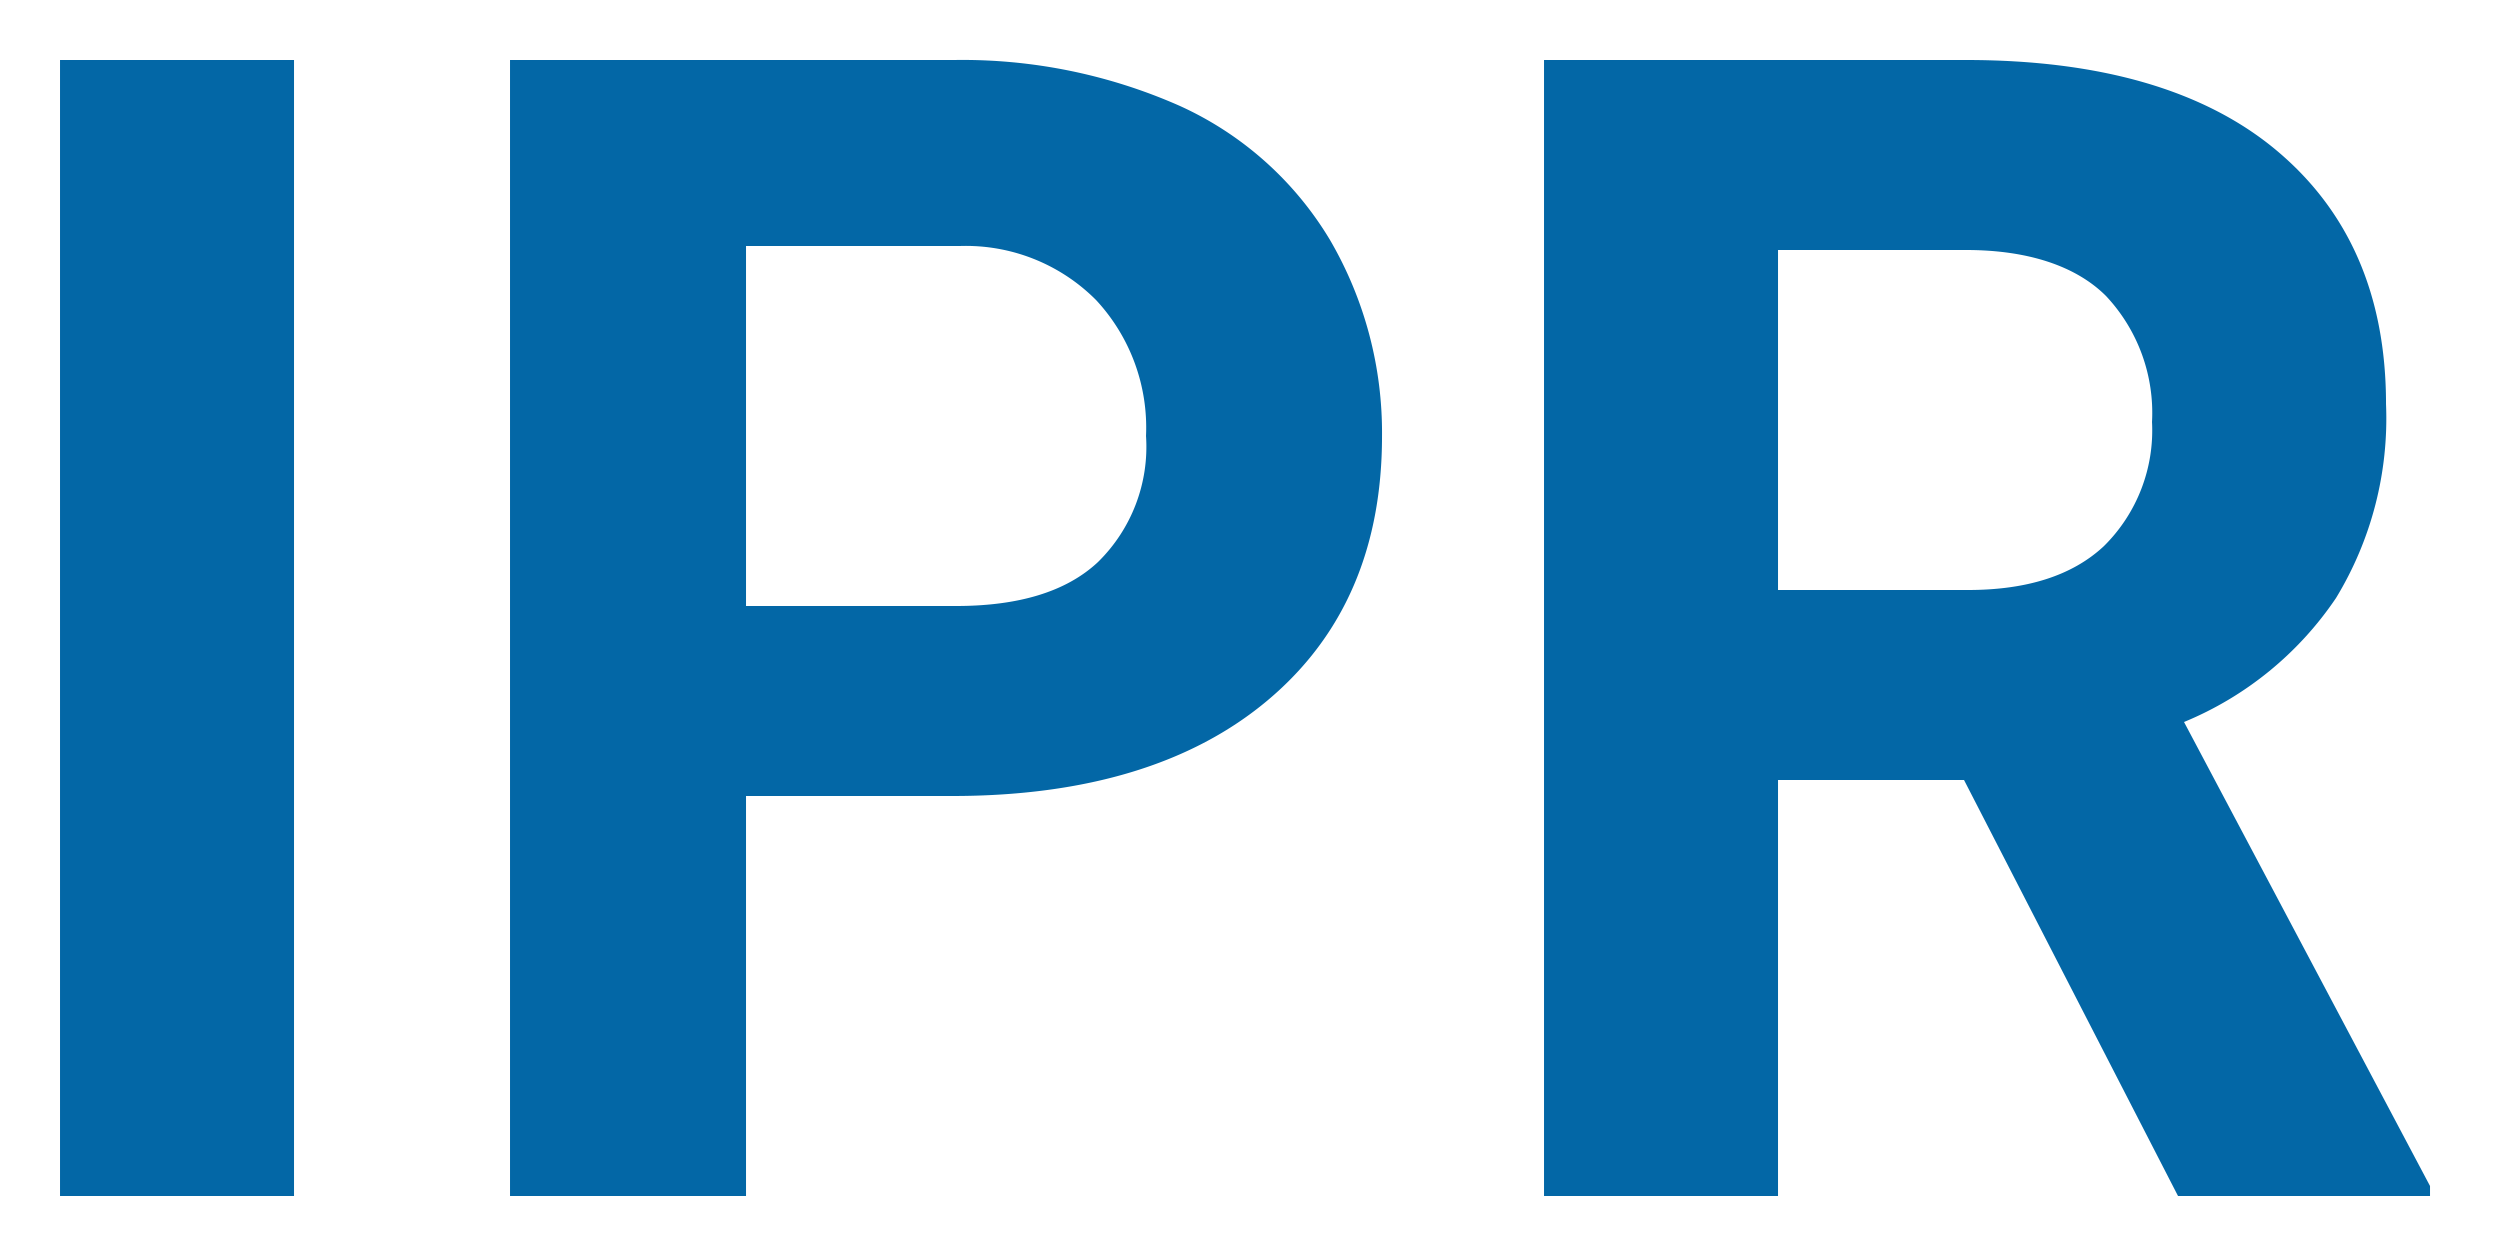 <svg xmlns="http://www.w3.org/2000/svg" xmlns:xlink="http://www.w3.org/1999/xlink" width="125" height="62" viewBox="0 0 125 62">
  <defs>
    <clipPath id="clip-logo_ipr">
      <rect width="125" height="62"/>
    </clipPath>
  </defs>
  <g id="logo_ipr" clip-path="url(#clip-logo_ipr)">
    <path id="logo-ipr" d="M-457.1-1134.2l-10.7-20.8h-9.3v20.8h-11.7V-1191h21.1c6.7,0,11.9,1.5,15.5,4.5s5.5,7.2,5.5,12.7a17.279,17.279,0,0,1-2.5,9.7,16.968,16.968,0,0,1-7.6,6.2l12.3,23.2v.5Zm-20-30.3h9.5c2.9,0,5.2-.7,6.8-2.2a8.135,8.135,0,0,0,2.4-6.2,8.541,8.541,0,0,0-2.3-6.3c-1.5-1.5-3.9-2.3-7-2.3h-9.4Zm-63.4,30.3V-1191h22.2a26.828,26.828,0,0,1,11.3,2.3,16.88,16.88,0,0,1,7.5,6.7,19.136,19.136,0,0,1,2.6,9.8q0,8.4-5.7,13.2c-3.8,3.2-9.1,4.8-15.8,4.8h-10.3v20Zm11.8-29.5h10.5c3.1,0,5.5-.7,7.1-2.2a8.068,8.068,0,0,0,2.4-6.3,9.368,9.368,0,0,0-2.5-6.8,9.18,9.18,0,0,0-6.8-2.7h-10.7Zm-34.3,29.5V-1191h11.7v56.8Z" transform="translate(566.001 1194)" fill="#0367a6"/>
  </g>
</svg>
